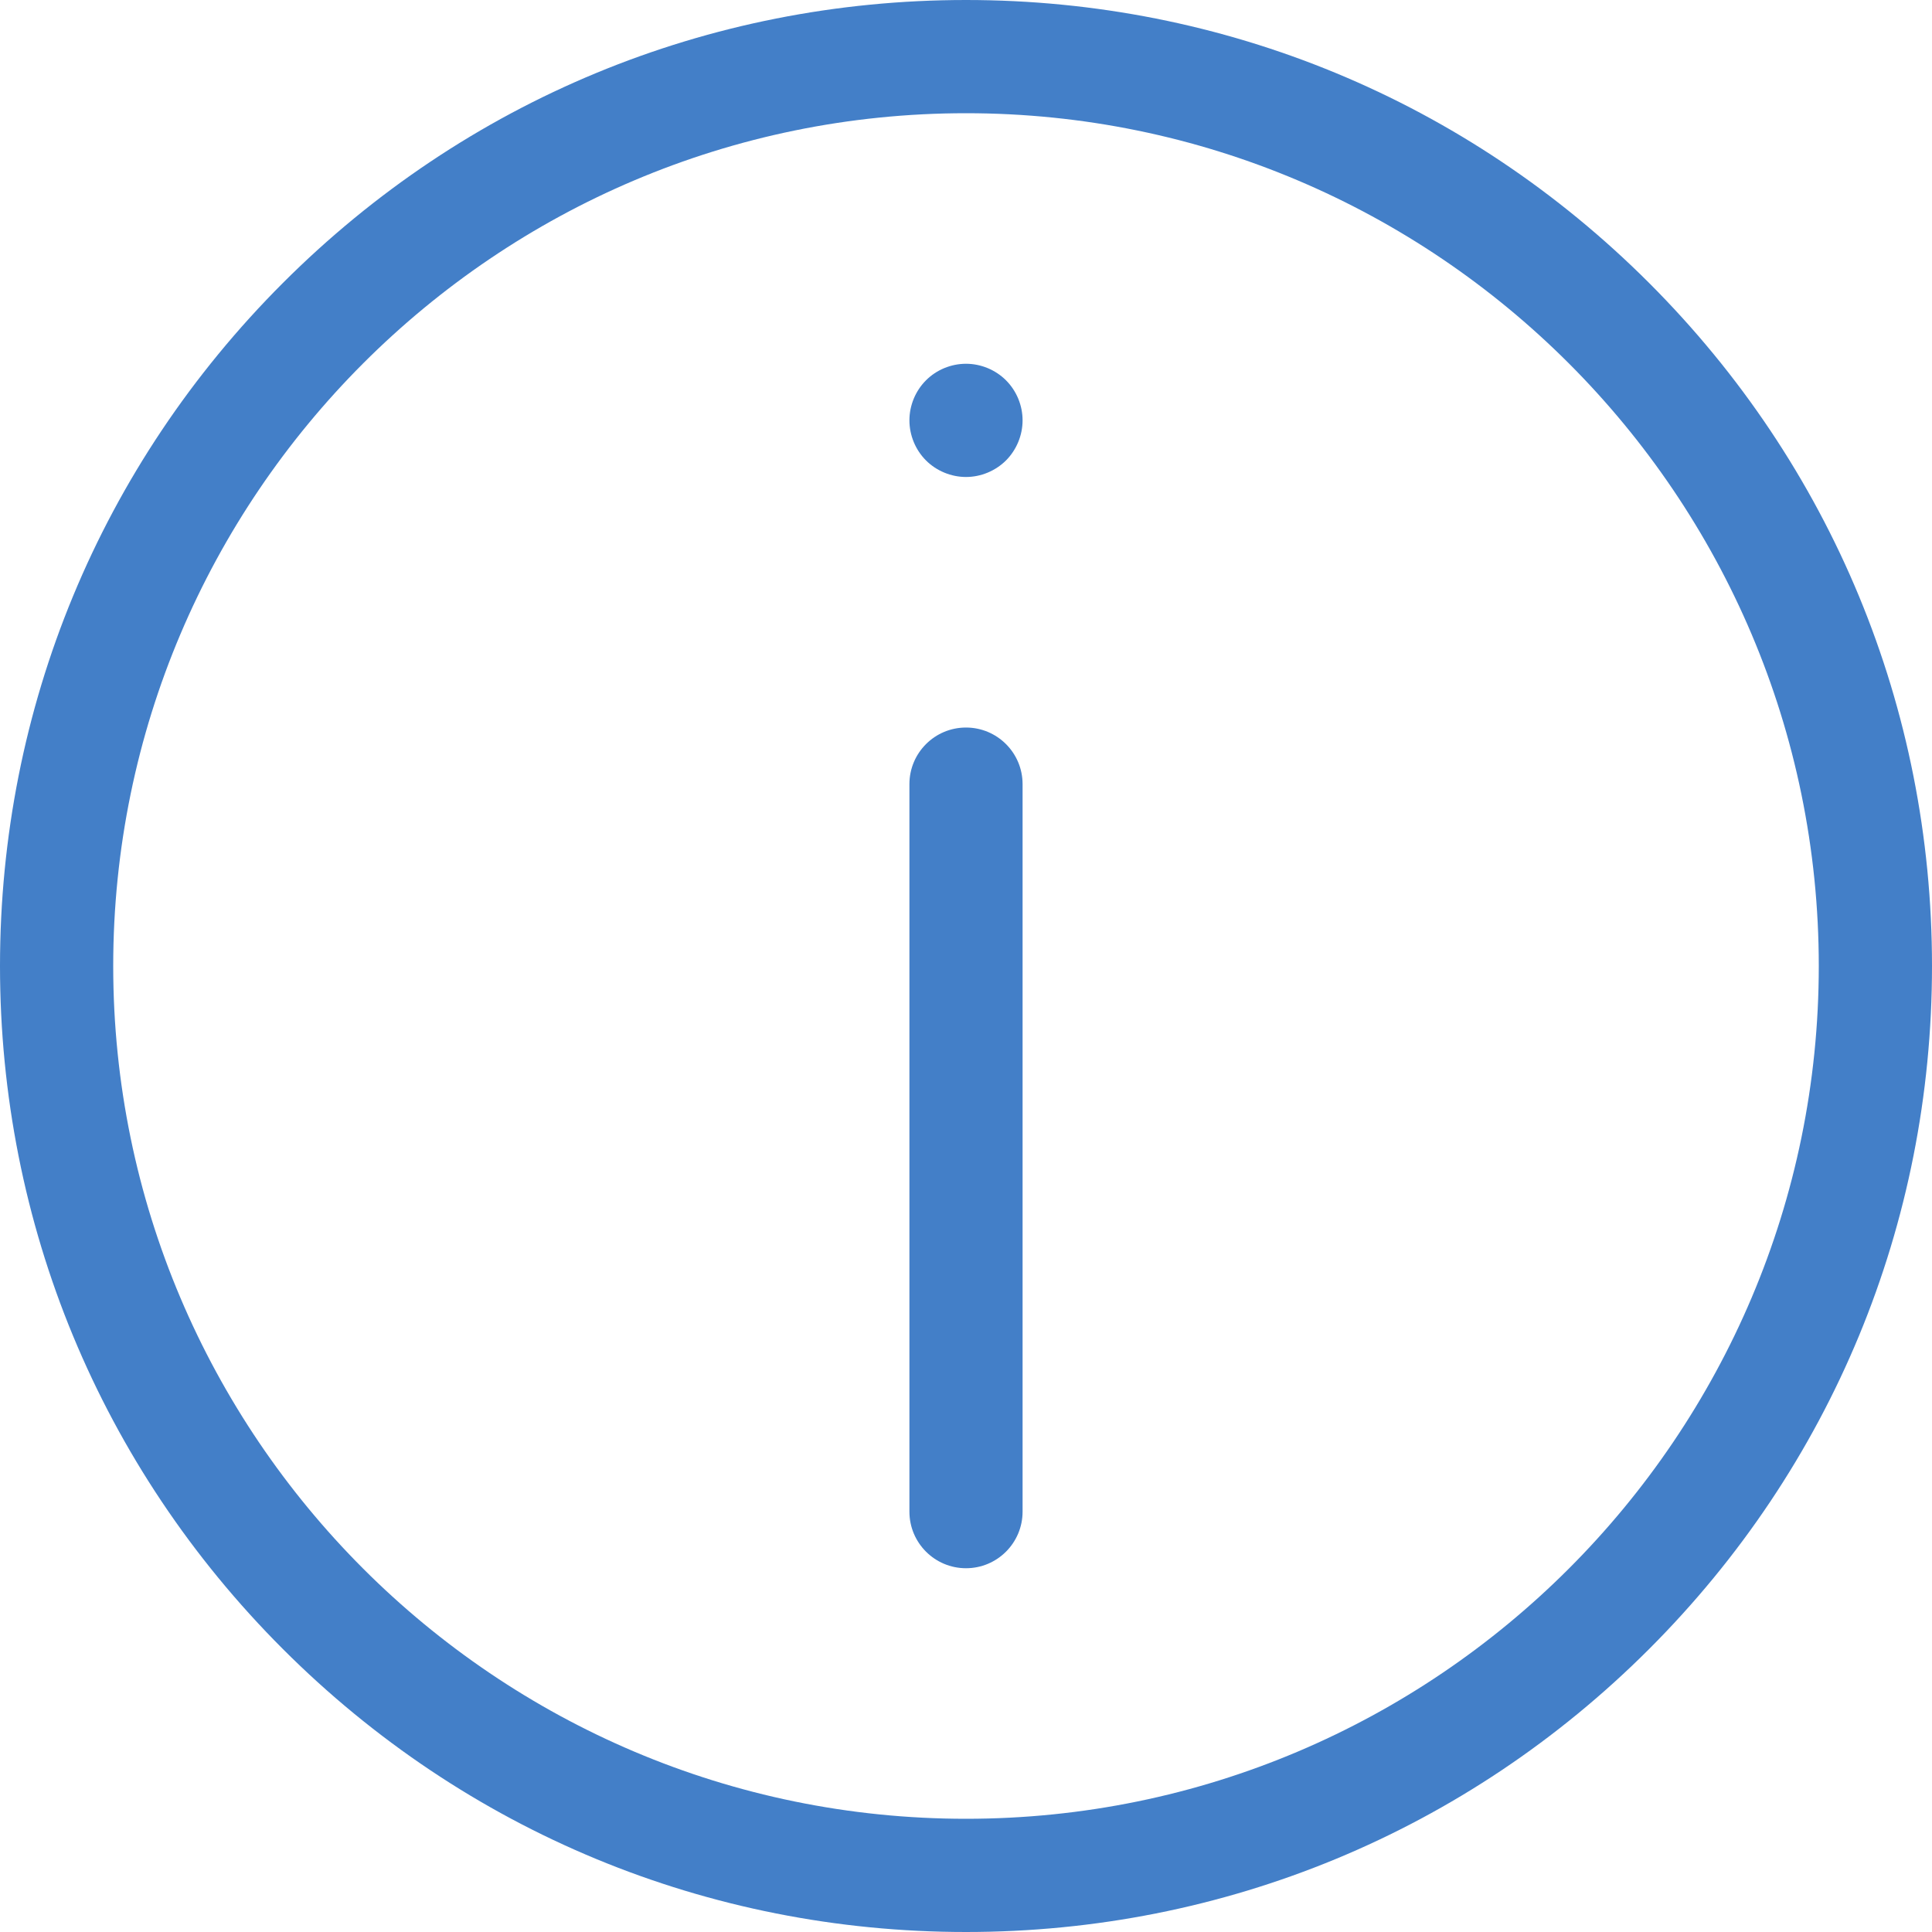 <svg width="35" height="35" viewBox="0 0 35 35" fill="none" xmlns="http://www.w3.org/2000/svg" xmlns:xlink="http://www.w3.org/1999/xlink">
	<desc>
			Created with Pixso.
	</desc>
	<defs>
		<clipPath id="clip3000_39">
			<rect id="information 2" width="35" height="35" fill="white" fill-opacity="0"/>
		</clipPath>
	</defs>
	<rect id="information 2" width="35" height="35" fill="#FFFFFF" fill-opacity="0"/>
	<g clip-path="url(#clip3000_39)">
		<path id="Vector" d="M29.875 5.126C26.569 1.82 22.174 0 17.5 0C12.826 0 8.431 1.82 5.125 5.126C1.82 8.431 0 12.826 0 17.5C0 22.174 1.82 26.569 5.125 29.874C8.431 33.18 12.826 35 17.5 35C22.174 35 26.569 33.18 29.875 29.874C33.18 26.569 35 22.174 35 17.5C35 12.826 33.18 8.431 29.875 5.126ZM17.5 32.949C8.981 32.949 2.051 26.019 2.051 17.5C2.051 8.981 8.981 2.051 17.5 2.051C26.019 2.051 32.949 8.981 32.949 17.5C32.949 26.019 26.019 32.949 17.5 32.949Z" fill="#437FC8" fill-opacity="1" fill-rule="nonzero"/>
		<path id="Vector" d="M18.225 6.89C18.034 6.699 17.77 6.59 17.5 6.59C17.23 6.59 16.965 6.699 16.775 6.89C16.584 7.081 16.475 7.345 16.475 7.615C16.475 7.885 16.584 8.15 16.775 8.341C16.965 8.531 17.23 8.641 17.5 8.641C17.77 8.641 18.034 8.531 18.225 8.341C18.416 8.149 18.525 7.885 18.525 7.615C18.525 7.345 18.416 7.081 18.225 6.89Z" fill="#437FC8" fill-opacity="1" fill-rule="nonzero"/>
		<path id="Vector" d="M17.5 13.18C16.934 13.18 16.475 13.639 16.475 14.205L16.475 27.385C16.475 27.951 16.934 28.41 17.5 28.41C18.066 28.41 18.525 27.951 18.525 27.385L18.525 14.205C18.525 13.639 18.066 13.18 17.5 13.18Z" fill="#437FC8" fill-opacity="1" fill-rule="nonzero"/>
	</g>
</svg>
